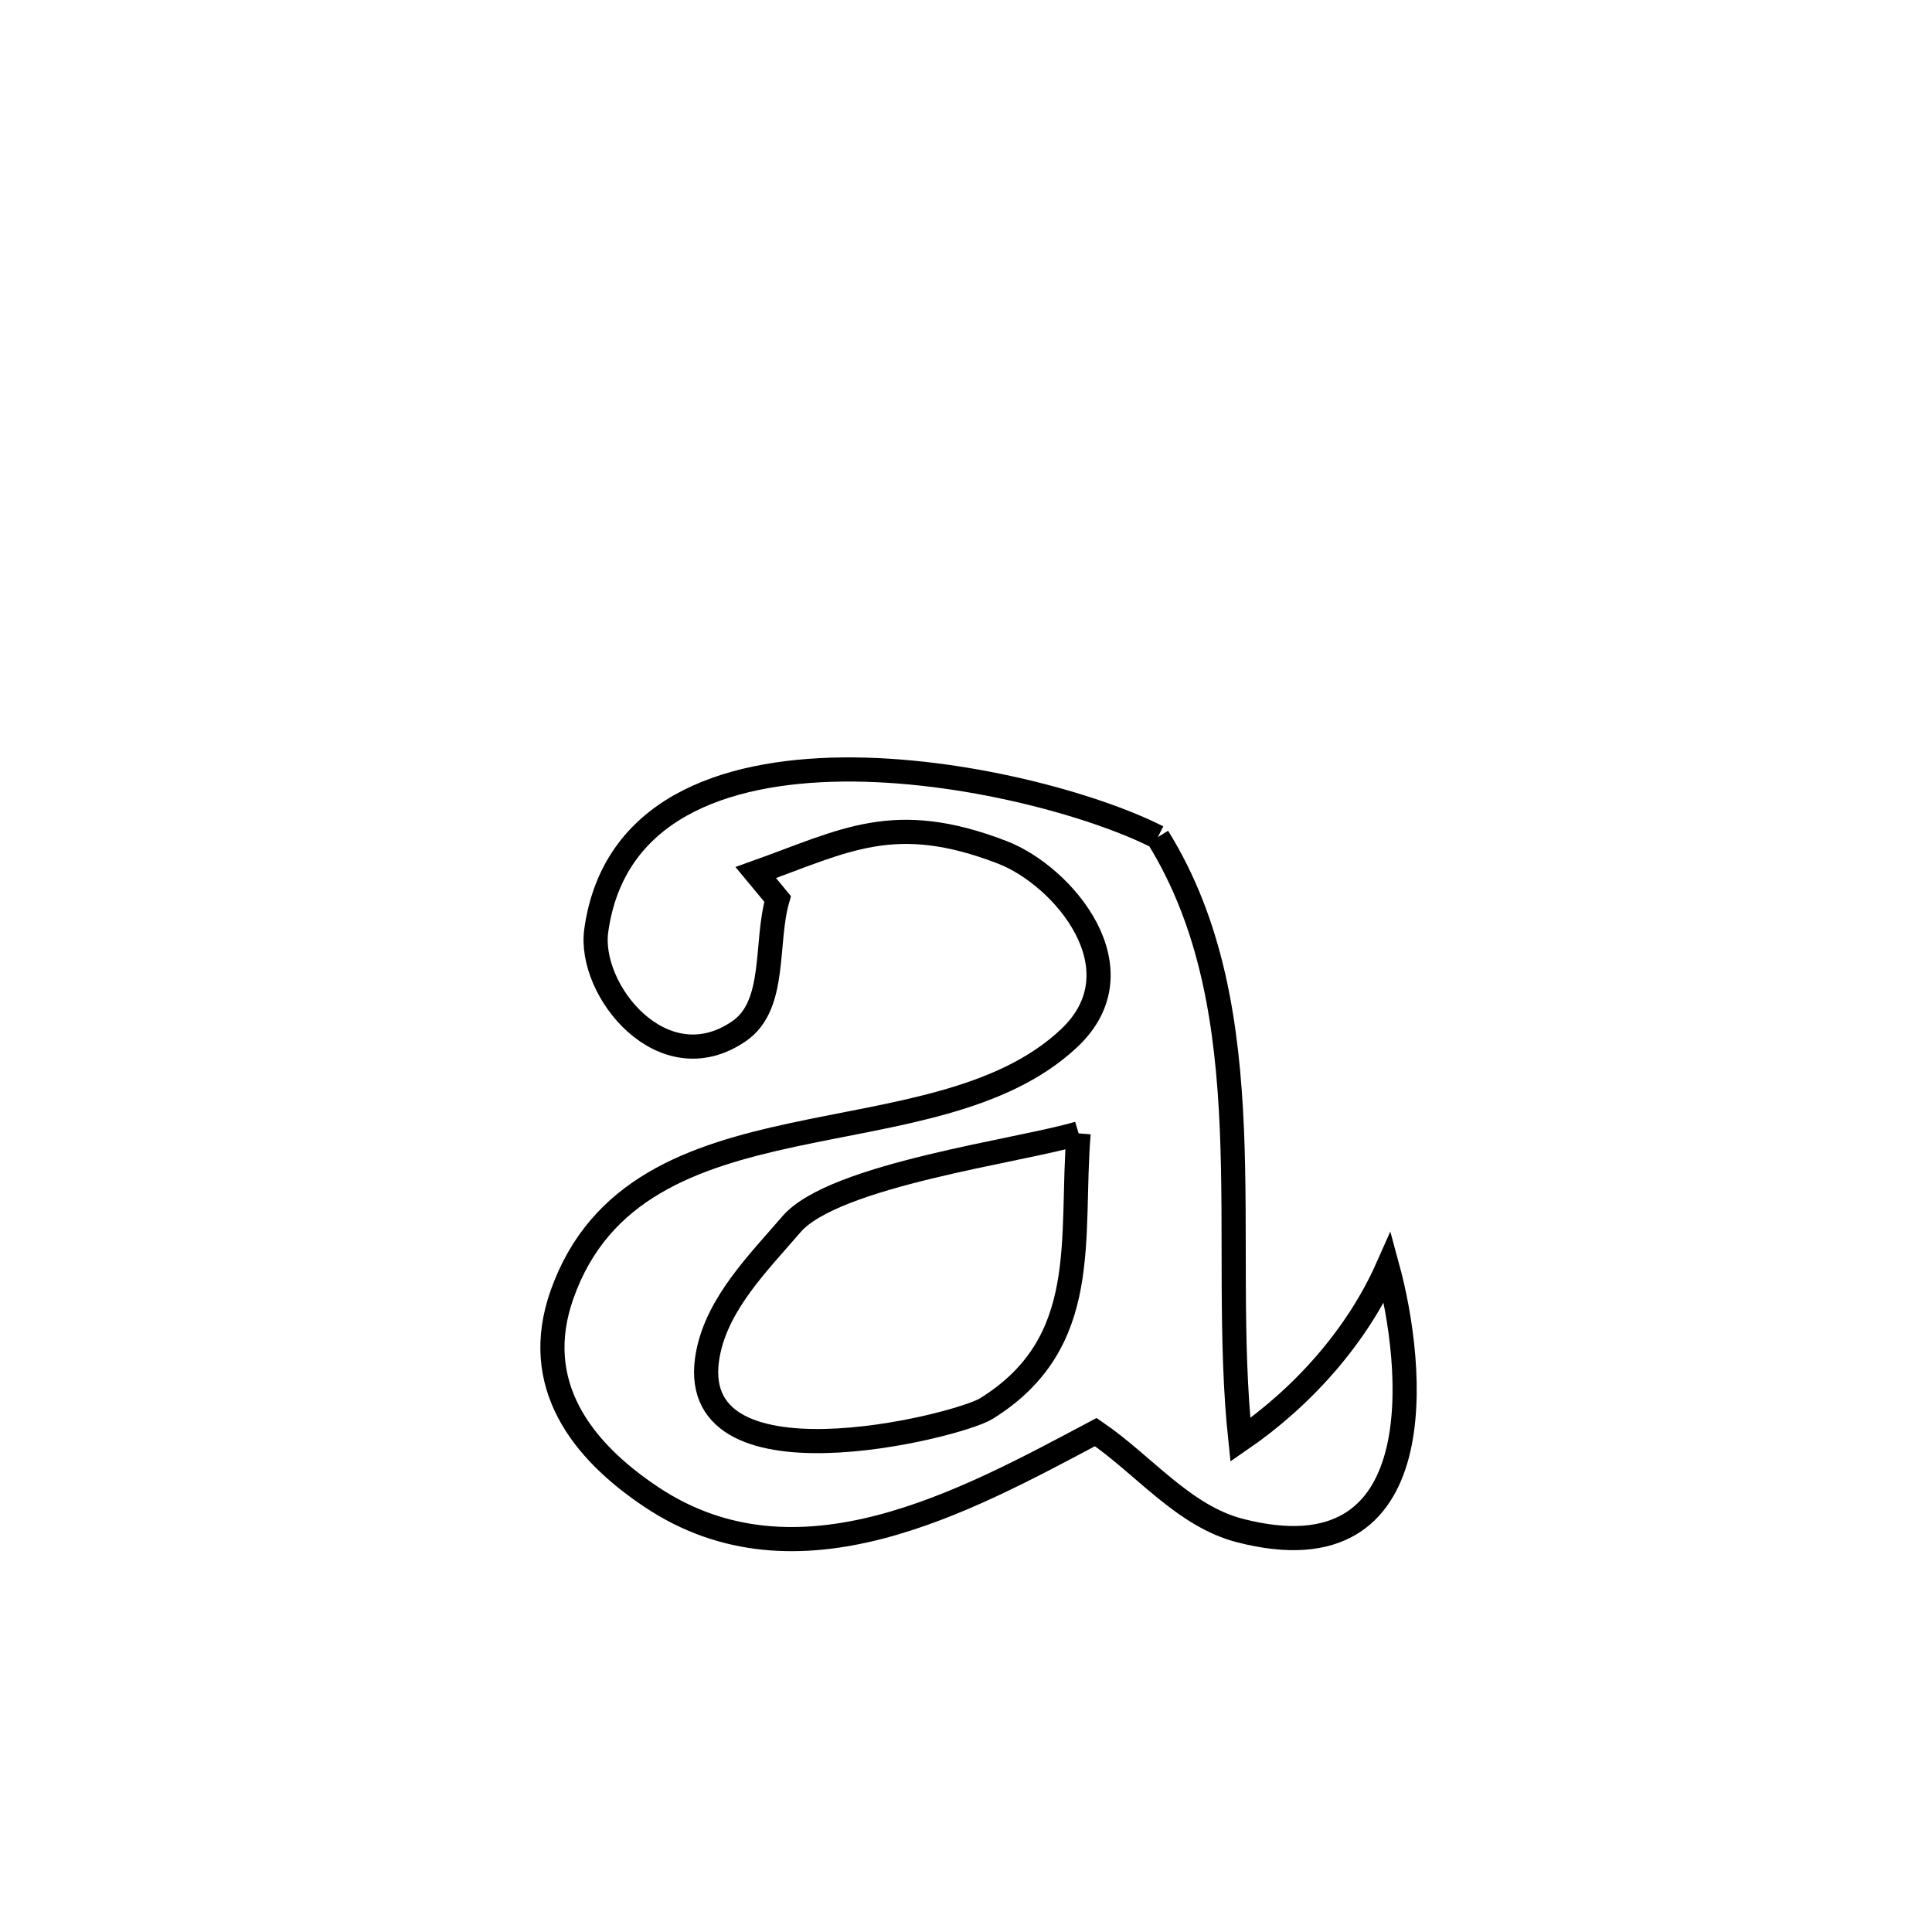 <svg xmlns="http://www.w3.org/2000/svg" viewBox="0.0 0.0 24.0 24.0" height="200px" width="200px"><path fill="none" stroke="black" stroke-width=".3" stroke-opacity="1.0"  filling="0" d="M14.383 10.399 L14.383 10.399 C15.058 11.486 15.248 12.739 15.303 14.029 C15.357 15.32 15.276 16.648 15.408 17.887 L15.408 17.887 C16.182 17.355 16.856 16.603 17.237 15.745 L17.237 15.745 C17.568 16.961 17.835 19.64 15.403 19.013 C14.703 18.833 14.209 18.197 13.612 17.79 L13.612 17.79 C11.995 18.648 9.908 19.809 8.091 18.596 C7.222 18.017 6.588 17.193 6.982 16.08 C7.914 13.448 11.599 14.488 13.285 12.893 C14.187 12.039 13.21 10.881 12.451 10.588 C11.105 10.069 10.501 10.442 9.389 10.839 L9.389 10.839 C9.48 10.948 9.57 11.057 9.66 11.167 L9.66 11.167 C9.501 11.714 9.652 12.486 9.182 12.809 C8.237 13.461 7.302 12.305 7.407 11.558 C7.616 10.065 8.968 9.576 10.464 9.559 C11.96 9.543 13.599 10 14.383 10.399 L14.383 10.399"></path>
<path fill="none" stroke="black" stroke-width=".3" stroke-opacity="1.0"  filling="0" d="M13.399 14.079 L13.399 14.079 C13.291 15.383 13.574 16.679 12.251 17.499 C11.89 17.722 8.444 18.578 8.797 16.805 C8.921 16.183 9.418 15.689 9.831 15.209 C10.36 14.593 12.672 14.297 13.399 14.079 L13.399 14.079"></path></svg>